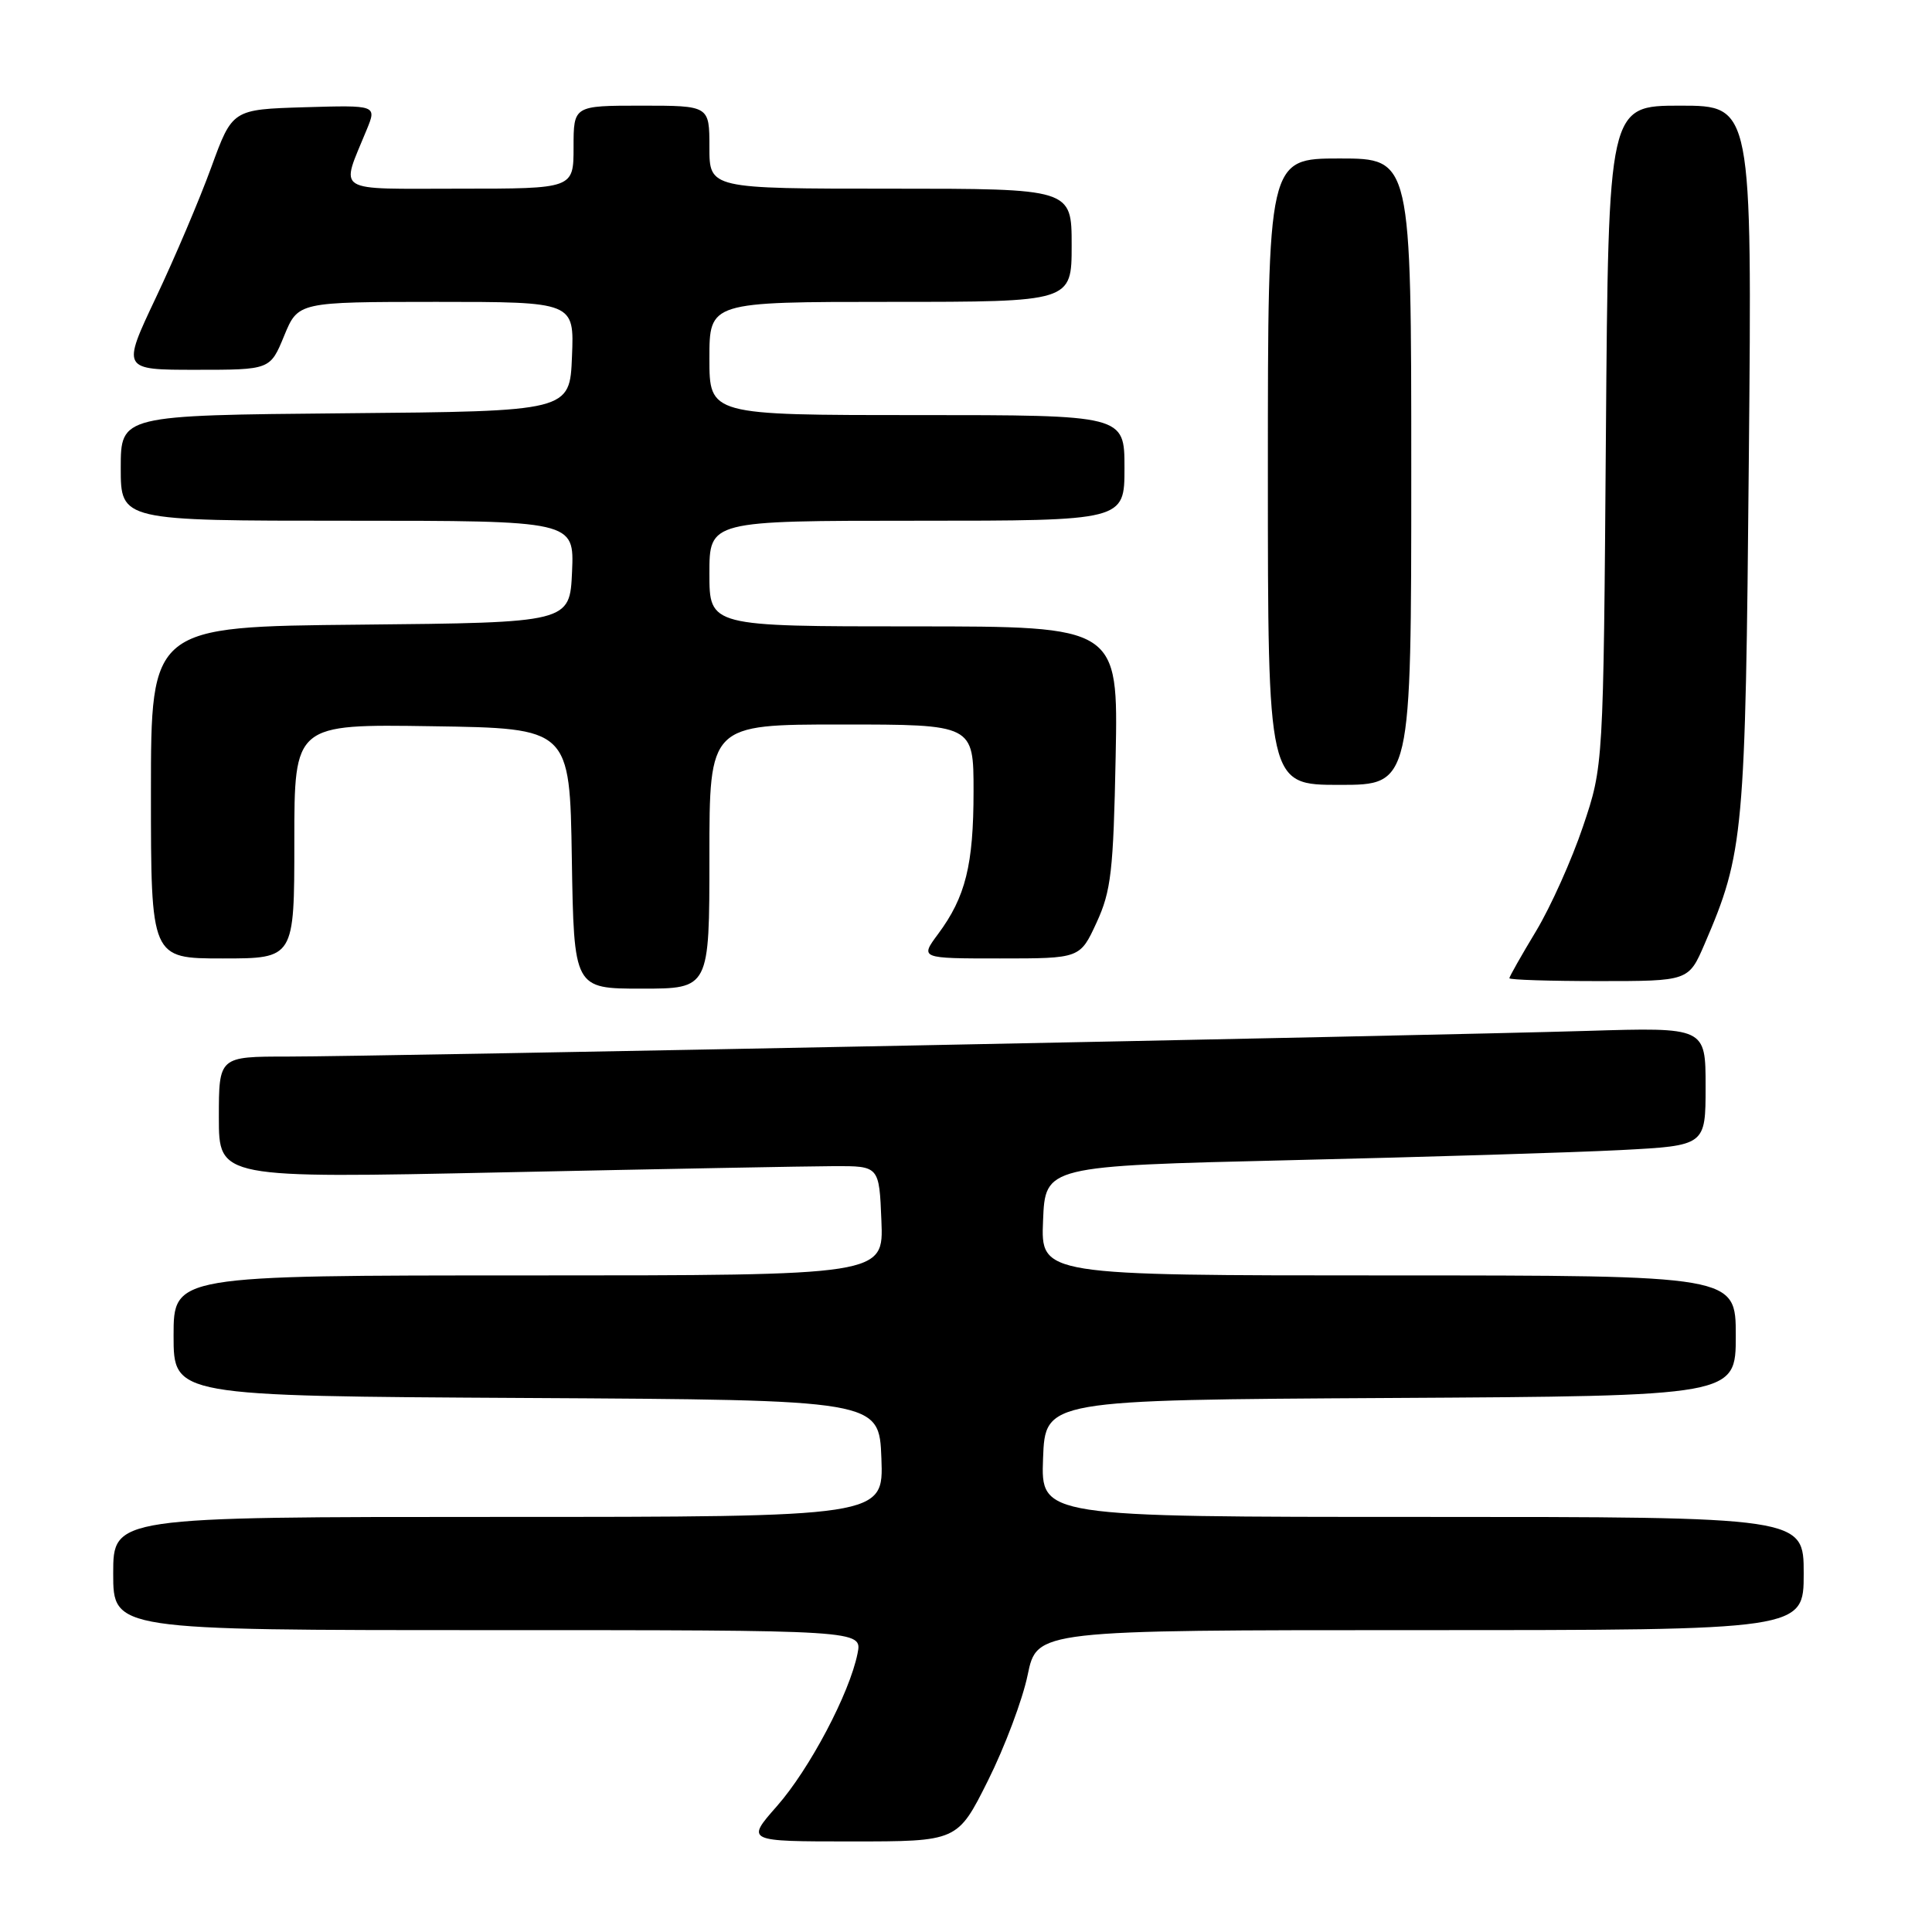 <?xml version="1.0" encoding="UTF-8" standalone="no"?>
<!DOCTYPE svg PUBLIC "-//W3C//DTD SVG 1.1//EN" "http://www.w3.org/Graphics/SVG/1.1/DTD/svg11.dtd" >
<svg xmlns="http://www.w3.org/2000/svg" xmlns:xlink="http://www.w3.org/1999/xlink" version="1.1" viewBox="0 0 256 256">
 <g >
 <path fill="currentColor"
d=" M 130.91 235.94 C 133.13 231.50 135.50 225.20 136.17 221.94 C 137.40 216.00 137.40 216.00 188.20 216.00 C 239.00 216.00 239.00 216.00 239.00 208.50 C 239.00 201.00 239.00 201.00 188.46 201.00 C 137.92 201.00 137.92 201.00 138.21 193.25 C 138.50 185.50 138.50 185.50 184.25 185.24 C 230.00 184.98 230.00 184.98 230.00 176.99 C 230.00 169.00 230.00 169.00 183.96 169.00 C 137.91 169.00 137.91 169.00 138.21 161.75 C 138.50 154.50 138.50 154.50 171.00 153.73 C 188.88 153.31 208.56 152.71 214.75 152.39 C 226.00 151.80 226.00 151.80 226.00 143.96 C 226.00 136.12 226.00 136.12 210.25 136.60 C 189.07 137.24 49.64 140.00 38.14 140.00 C 29.00 140.00 29.00 140.00 29.00 148.07 C 29.00 156.14 29.00 156.14 66.75 155.34 C 87.51 154.90 107.20 154.53 110.50 154.52 C 116.50 154.50 116.50 154.50 116.79 161.75 C 117.09 169.00 117.09 169.00 70.04 169.00 C 23.00 169.00 23.00 169.00 23.00 176.99 C 23.00 184.98 23.00 184.98 69.75 185.24 C 116.50 185.50 116.50 185.50 116.79 193.25 C 117.08 201.00 117.08 201.00 66.04 201.00 C 15.00 201.00 15.00 201.00 15.00 208.50 C 15.00 216.00 15.00 216.00 64.62 216.00 C 114.25 216.00 114.25 216.00 113.63 219.09 C 112.58 224.36 107.27 234.41 102.95 239.32 C 98.83 244.00 98.83 244.00 112.85 244.00 C 126.88 244.00 126.88 244.00 130.91 235.94 Z  M 94.00 113.50 C 94.00 96.00 94.00 96.00 111.50 96.00 C 129.00 96.00 129.00 96.00 129.00 104.85 C 129.00 114.60 127.94 118.86 124.31 123.75 C 121.90 127.00 121.90 127.00 132.51 127.00 C 143.11 127.00 143.11 127.00 145.30 122.25 C 147.23 118.06 147.53 115.45 147.83 100.25 C 148.17 83.00 148.17 83.00 121.08 83.00 C 94.00 83.00 94.00 83.00 94.00 76.00 C 94.00 69.00 94.00 69.00 121.50 69.00 C 149.00 69.00 149.00 69.00 149.00 62.00 C 149.00 55.00 149.00 55.00 121.50 55.00 C 94.00 55.00 94.00 55.00 94.00 47.50 C 94.00 40.00 94.00 40.00 118.00 40.00 C 142.00 40.00 142.00 40.00 142.00 32.50 C 142.00 25.00 142.00 25.00 118.00 25.00 C 94.00 25.00 94.00 25.00 94.00 19.50 C 94.00 14.00 94.00 14.00 85.00 14.00 C 76.00 14.00 76.00 14.00 76.00 19.50 C 76.00 25.00 76.00 25.00 60.93 25.00 C 43.99 25.00 45.11 25.71 48.58 17.21 C 49.93 13.93 49.93 13.93 40.36 14.21 C 30.79 14.50 30.79 14.50 27.99 22.18 C 26.45 26.41 23.15 34.17 20.66 39.43 C 16.13 49.00 16.13 49.00 25.96 49.00 C 35.80 49.00 35.80 49.00 37.65 44.50 C 39.50 40.01 39.50 40.01 57.79 40.00 C 76.09 40.00 76.09 40.00 75.79 47.25 C 75.50 54.50 75.50 54.50 45.75 54.76 C 16.00 55.03 16.00 55.03 16.00 62.01 C 16.00 69.00 16.00 69.00 46.05 69.00 C 76.09 69.00 76.09 69.00 75.80 75.75 C 75.50 82.50 75.50 82.50 47.75 82.77 C 20.00 83.03 20.00 83.03 20.00 105.02 C 20.00 127.00 20.00 127.00 29.50 127.00 C 39.00 127.00 39.00 127.00 39.00 111.48 C 39.00 95.95 39.00 95.95 57.25 96.23 C 75.50 96.50 75.50 96.50 75.77 113.75 C 76.05 131.00 76.05 131.00 85.02 131.00 C 94.00 131.00 94.00 131.00 94.00 113.50 Z  M 225.87 125.08 C 231.07 113.00 231.28 110.62 231.73 60.75 C 232.16 14.00 232.16 14.00 222.64 14.00 C 213.12 14.00 213.12 14.00 212.79 57.75 C 212.46 101.50 212.46 101.50 209.76 109.50 C 208.28 113.90 205.48 120.14 203.54 123.37 C 201.59 126.60 200.00 129.41 200.00 129.62 C 200.00 129.83 205.34 130.00 211.88 130.00 C 223.75 130.00 223.75 130.00 225.87 125.08 Z  M 187.00 62.50 C 187.00 21.00 187.00 21.00 177.50 21.00 C 168.00 21.00 168.00 21.00 168.00 62.50 C 168.00 104.00 168.00 104.00 177.50 104.00 C 187.00 104.00 187.00 104.00 187.00 62.50 Z "/>
</g>
</svg>